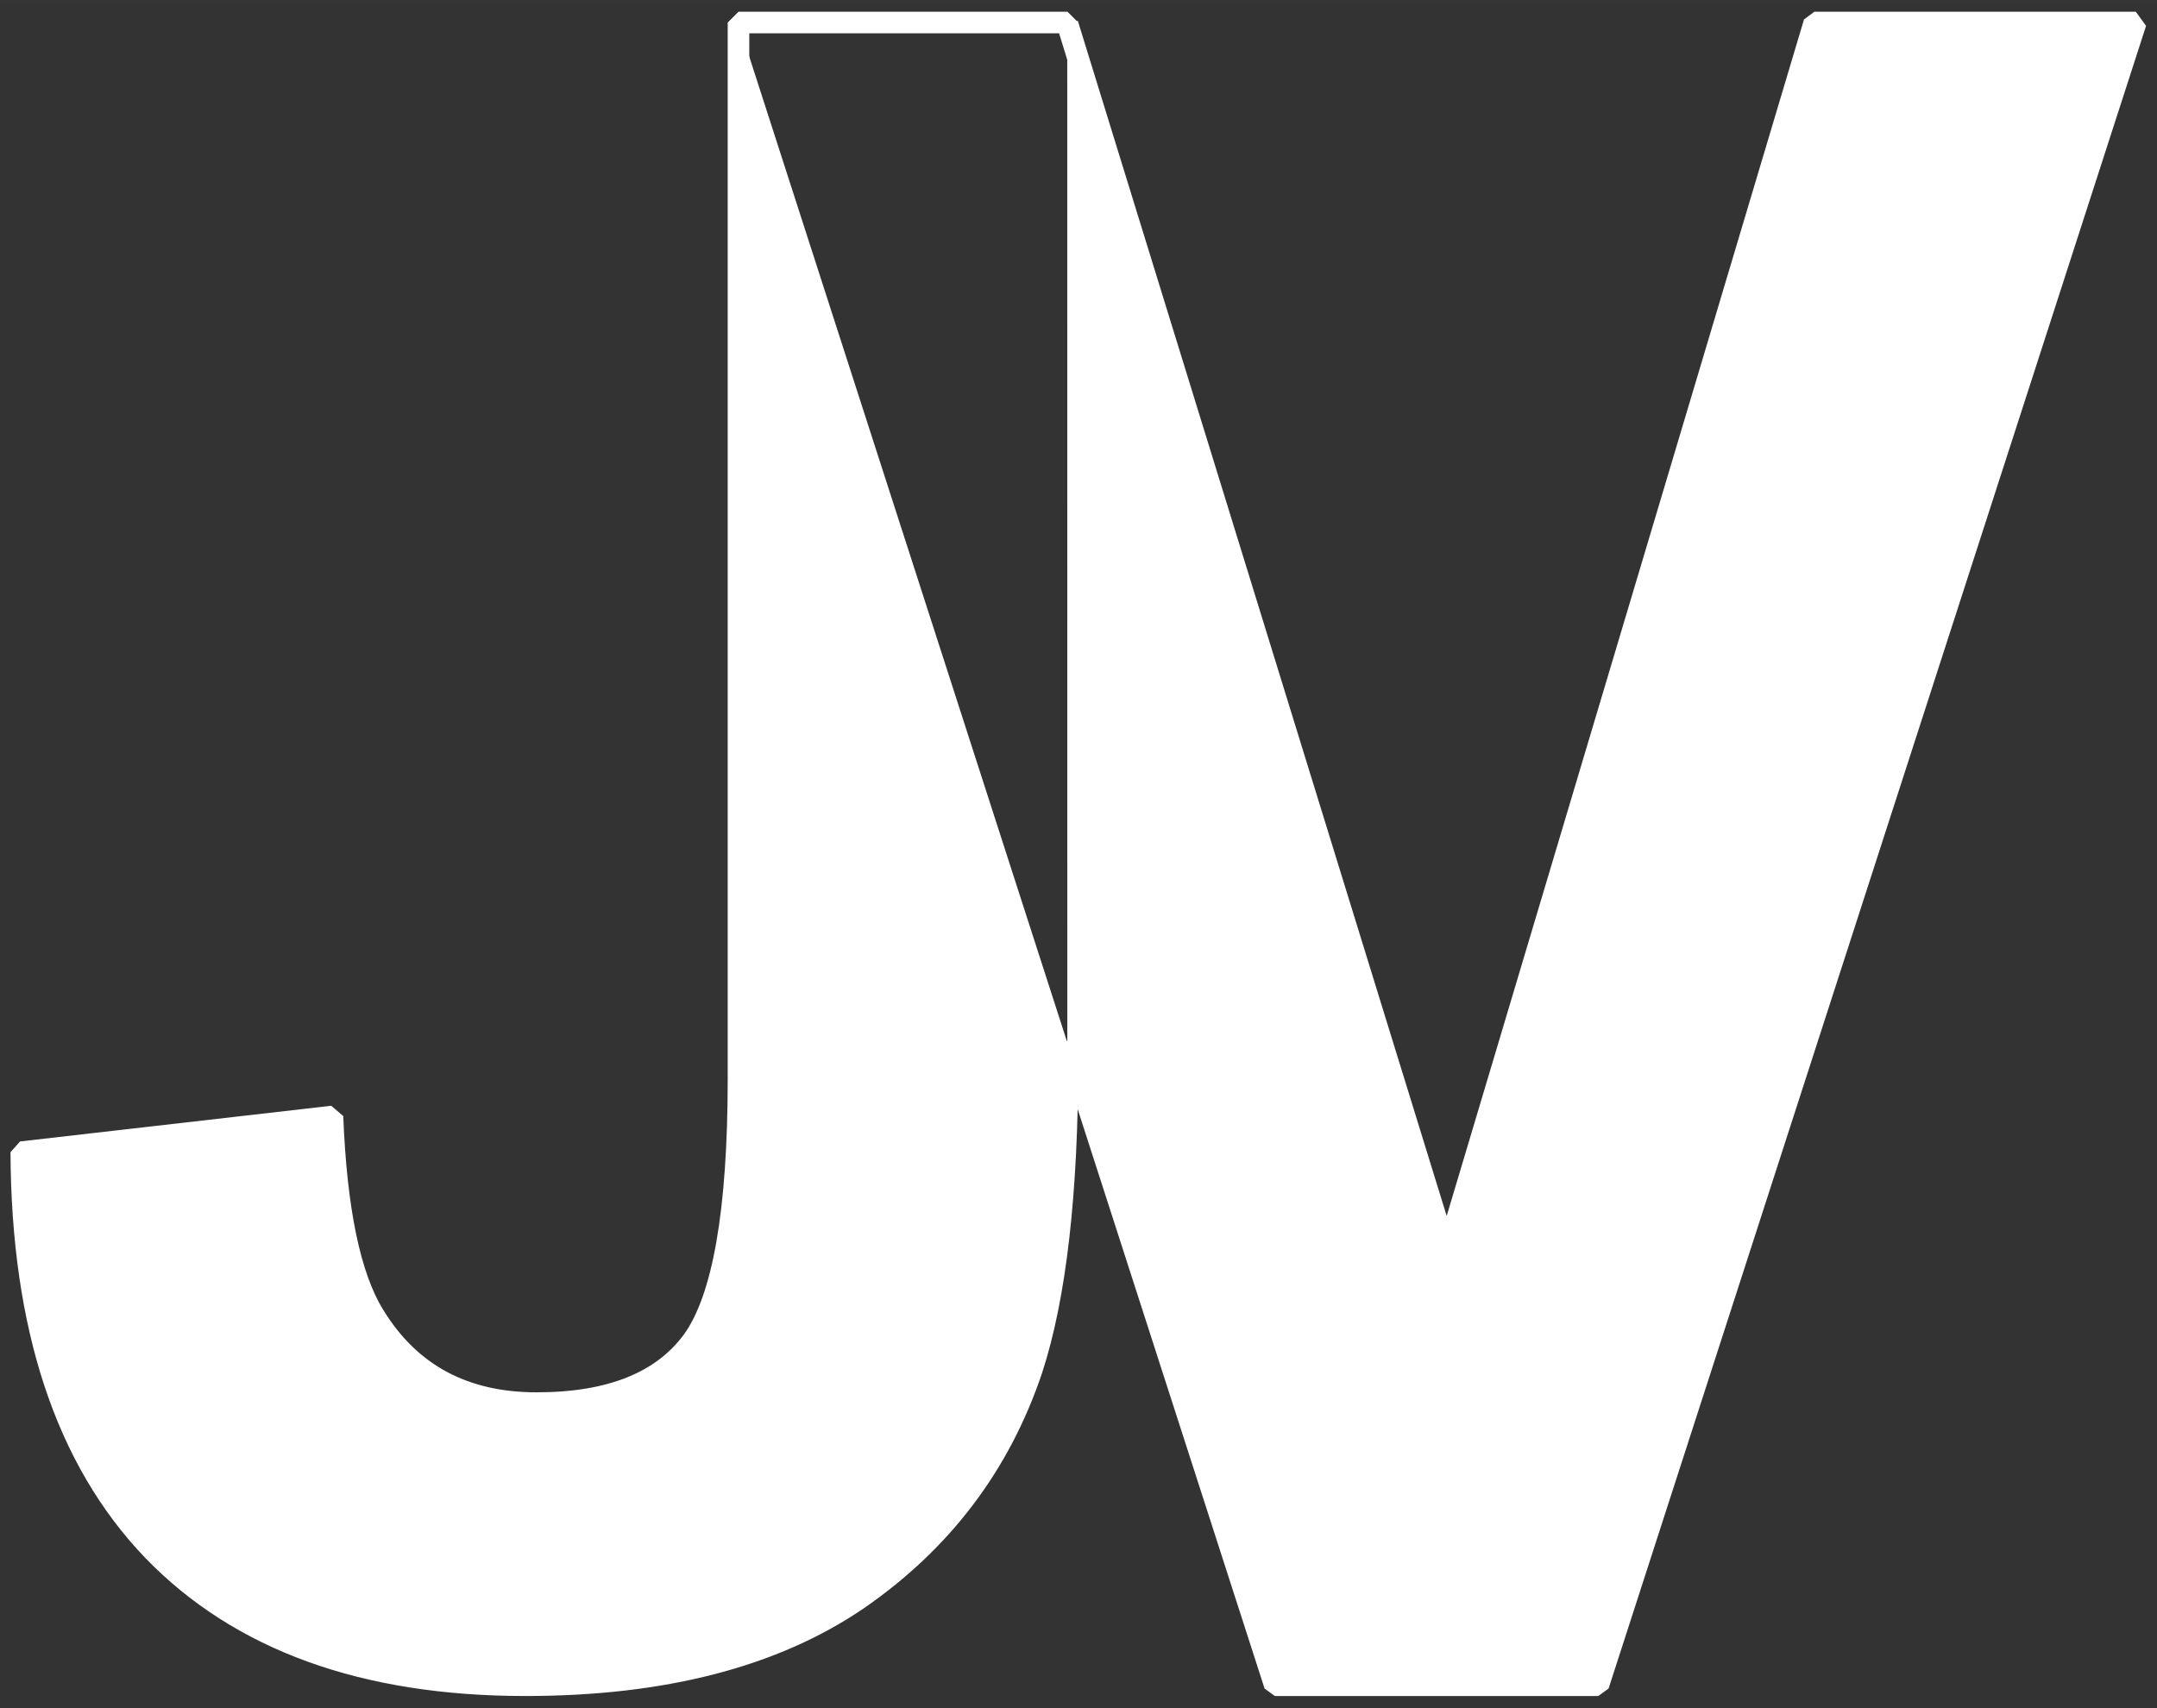<?xml version="1.0" encoding="UTF-8" standalone="no"?>
<svg
   xmlns:dc="http://purl.org/dc/elements/1.1/"
   xmlns:cc="http://creativecommons.org/ns#"
   xmlns:rdf="http://www.w3.org/1999/02/22-rdf-syntax-ns#"
   xmlns:svg="http://www.w3.org/2000/svg"
   xmlns="http://www.w3.org/2000/svg"
   id="svg8"
   version="1.1"
   viewBox="0 0 53.446 42.333"
   height="160"
   width="202">
  <rect x="0" y="0" width="53.446" height="42.333" fill="#333333" stroke="none"/>
  <defs
     id="defs2" />
  <g
     transform="translate(-3.146,-248.269)"
     id="layer1">
    <g
       transform="matrix(1,0,0,0.985,10.468,1.228)"
       id="text3751"
       style="font-style:normal;font-weight:normal;font-size:10.583px;line-height:1.25;font-family:sans-serif;letter-spacing:0px;word-spacing:0px;fill:#000000;fill-opacity:1;stroke:none;stroke-width:0.265"
       aria-label="J" />
    <g
       aria-label="J"
       style="font-style:normal;font-weight:normal;font-size:10.583px;line-height:1.25;font-family:sans-serif;letter-spacing:0px;word-spacing:0px;fill:#000000;fill-opacity:1;stroke:none;stroke-width:0.265"
       id="g3765"
       transform="matrix(1,0,0,0.985,-15.838,-3.674)" />
    <g
       aria-label="V"
       transform="matrix(0.243,0,0,0.269,52.097,-5.236)"
       style="font-style:normal;font-weight:normal;font-size:40px;line-height:1.25;font-family:sans-serif;letter-spacing:0px;word-spacing:0px;fill:none;fill-opacity:1;stroke:#000000;stroke-width:0.391;stroke-miterlimit:4;stroke-dasharray:none;stroke-opacity:1"
       id="g4645" />
    <g
       aria-label="J"
       transform="matrix(1.415,0,0,1.415,-171.137,0.308)"
       style="font-style:normal;font-weight:normal;font-size:40px;line-height:1.25;font-family:sans-serif;letter-spacing:0px;word-spacing:0px;fill:none;fill-opacity:1;stroke:#ffffff;stroke-width:0.378;stroke-linejoin:round;stroke-miterlimit:4;stroke-dasharray:none;stroke-opacity:1"
       id="g4641">
      <path
         id="path4639"
         transform="translate(-161.496,17.665)"
         d="m 297.596,157.967 v 18.496 c 0,2.318 -0.267,3.848 -0.801,4.59 -0.534,0.729 -1.445,1.094 -2.734,1.094 -1.276,0 -2.227,-0.514 -2.852,-1.543 -0.417,-0.677 -0.658,-1.836 -0.723,-3.477 l -5.449,0.625 c 0.013,3.06 0.781,5.384 2.305,6.973 1.523,1.576 3.698,2.363 6.523,2.363 2.409,0 4.349,-0.501 5.82,-1.504 1.471,-1.016 2.487,-2.357 3.047,-4.023 0.417,-1.276 0.625,-3.099 0.625,-5.469 v -0.262 l 3.631,11.258 h 5.664 l 9.412,-29.121 h -5.629 L 310,179.52 303.357,157.992 v -0.025 h -0.008 z"
         style="font-style:normal;font-variant:normal;font-weight:bold;font-stretch:normal;font-size:40px;font-family:Arial;-inkscape-font-specification:'Arial, Bold';font-variant-ligatures:normal;font-variant-caps:normal;font-variant-numeric:normal;font-feature-settings:normal;text-align:start;writing-mode:lr-tb;text-anchor:start;fill:none;stroke:#ffffff;stroke-width:0.378;stroke-linejoin:bevel;stroke-miterlimit:4;stroke-dasharray:none;stroke-opacity:1" />
    </g>
    <g
       aria-label="J"
       transform="matrix(1.415,0,0,1.415,-171.143,0.308)"
       style="font-style:normal;font-weight:normal;font-size:40px;line-height:1.25;font-family:sans-serif;letter-spacing:0px;word-spacing:0px;fill:#ffffff;fill-opacity:1;stroke:none"
       id="g4656">
      <path
         style="font-style:normal;font-variant:normal;font-weight:bold;font-stretch:normal;font-size:40px;font-family:Arial;-inkscape-font-specification:'Arial, Bold';font-variant-ligatures:normal;font-variant-caps:normal;font-variant-numeric:normal;font-feature-settings:normal;text-align:start;writing-mode:lr-tb;text-anchor:start;fill:#ffffff;fill-opacity:1"
         d="m 332.607,158.398 v 18.496 c 0,2.318 -0.267,3.848 -0.801,4.59 -0.534,0.729 -1.445,1.094 -2.734,1.094 -1.276,0 -2.227,-0.514 -2.852,-1.543 -0.417,-0.677 -0.658,-1.836 -0.723,-3.477 l -5.449,0.625 c 0.013,3.06 0.781,5.384 2.305,6.973 1.523,1.576 3.698,2.363 6.523,2.363 2.409,0 4.349,-0.501 5.82,-1.504 1.471,-1.016 2.487,-2.357 3.047,-4.023 0.417,-1.276 0.625,-3.099 0.625,-5.469 v -0.262 z m 5.762,17.863 L 342,187.52 h 5.664 l 9.412,-29.121 h -5.629 l -6.436,21.553 -6.643,-21.527 z m 0,-17.838 v -0.025 h -0.008 z"
         transform="translate(-196.507,17.233)"
         id="path4654" />
    </g>
    <g
       aria-label="V"
       transform="matrix(1.299,0,0,1.439,-155.864,6.867)"
       style="font-style:normal;font-weight:normal;font-size:40px;line-height:1.25;font-family:sans-serif;letter-spacing:0px;word-spacing:0px;fill:#000000;fill-opacity:1;stroke:none"
       id="g4660" />
  </g>
</svg>
